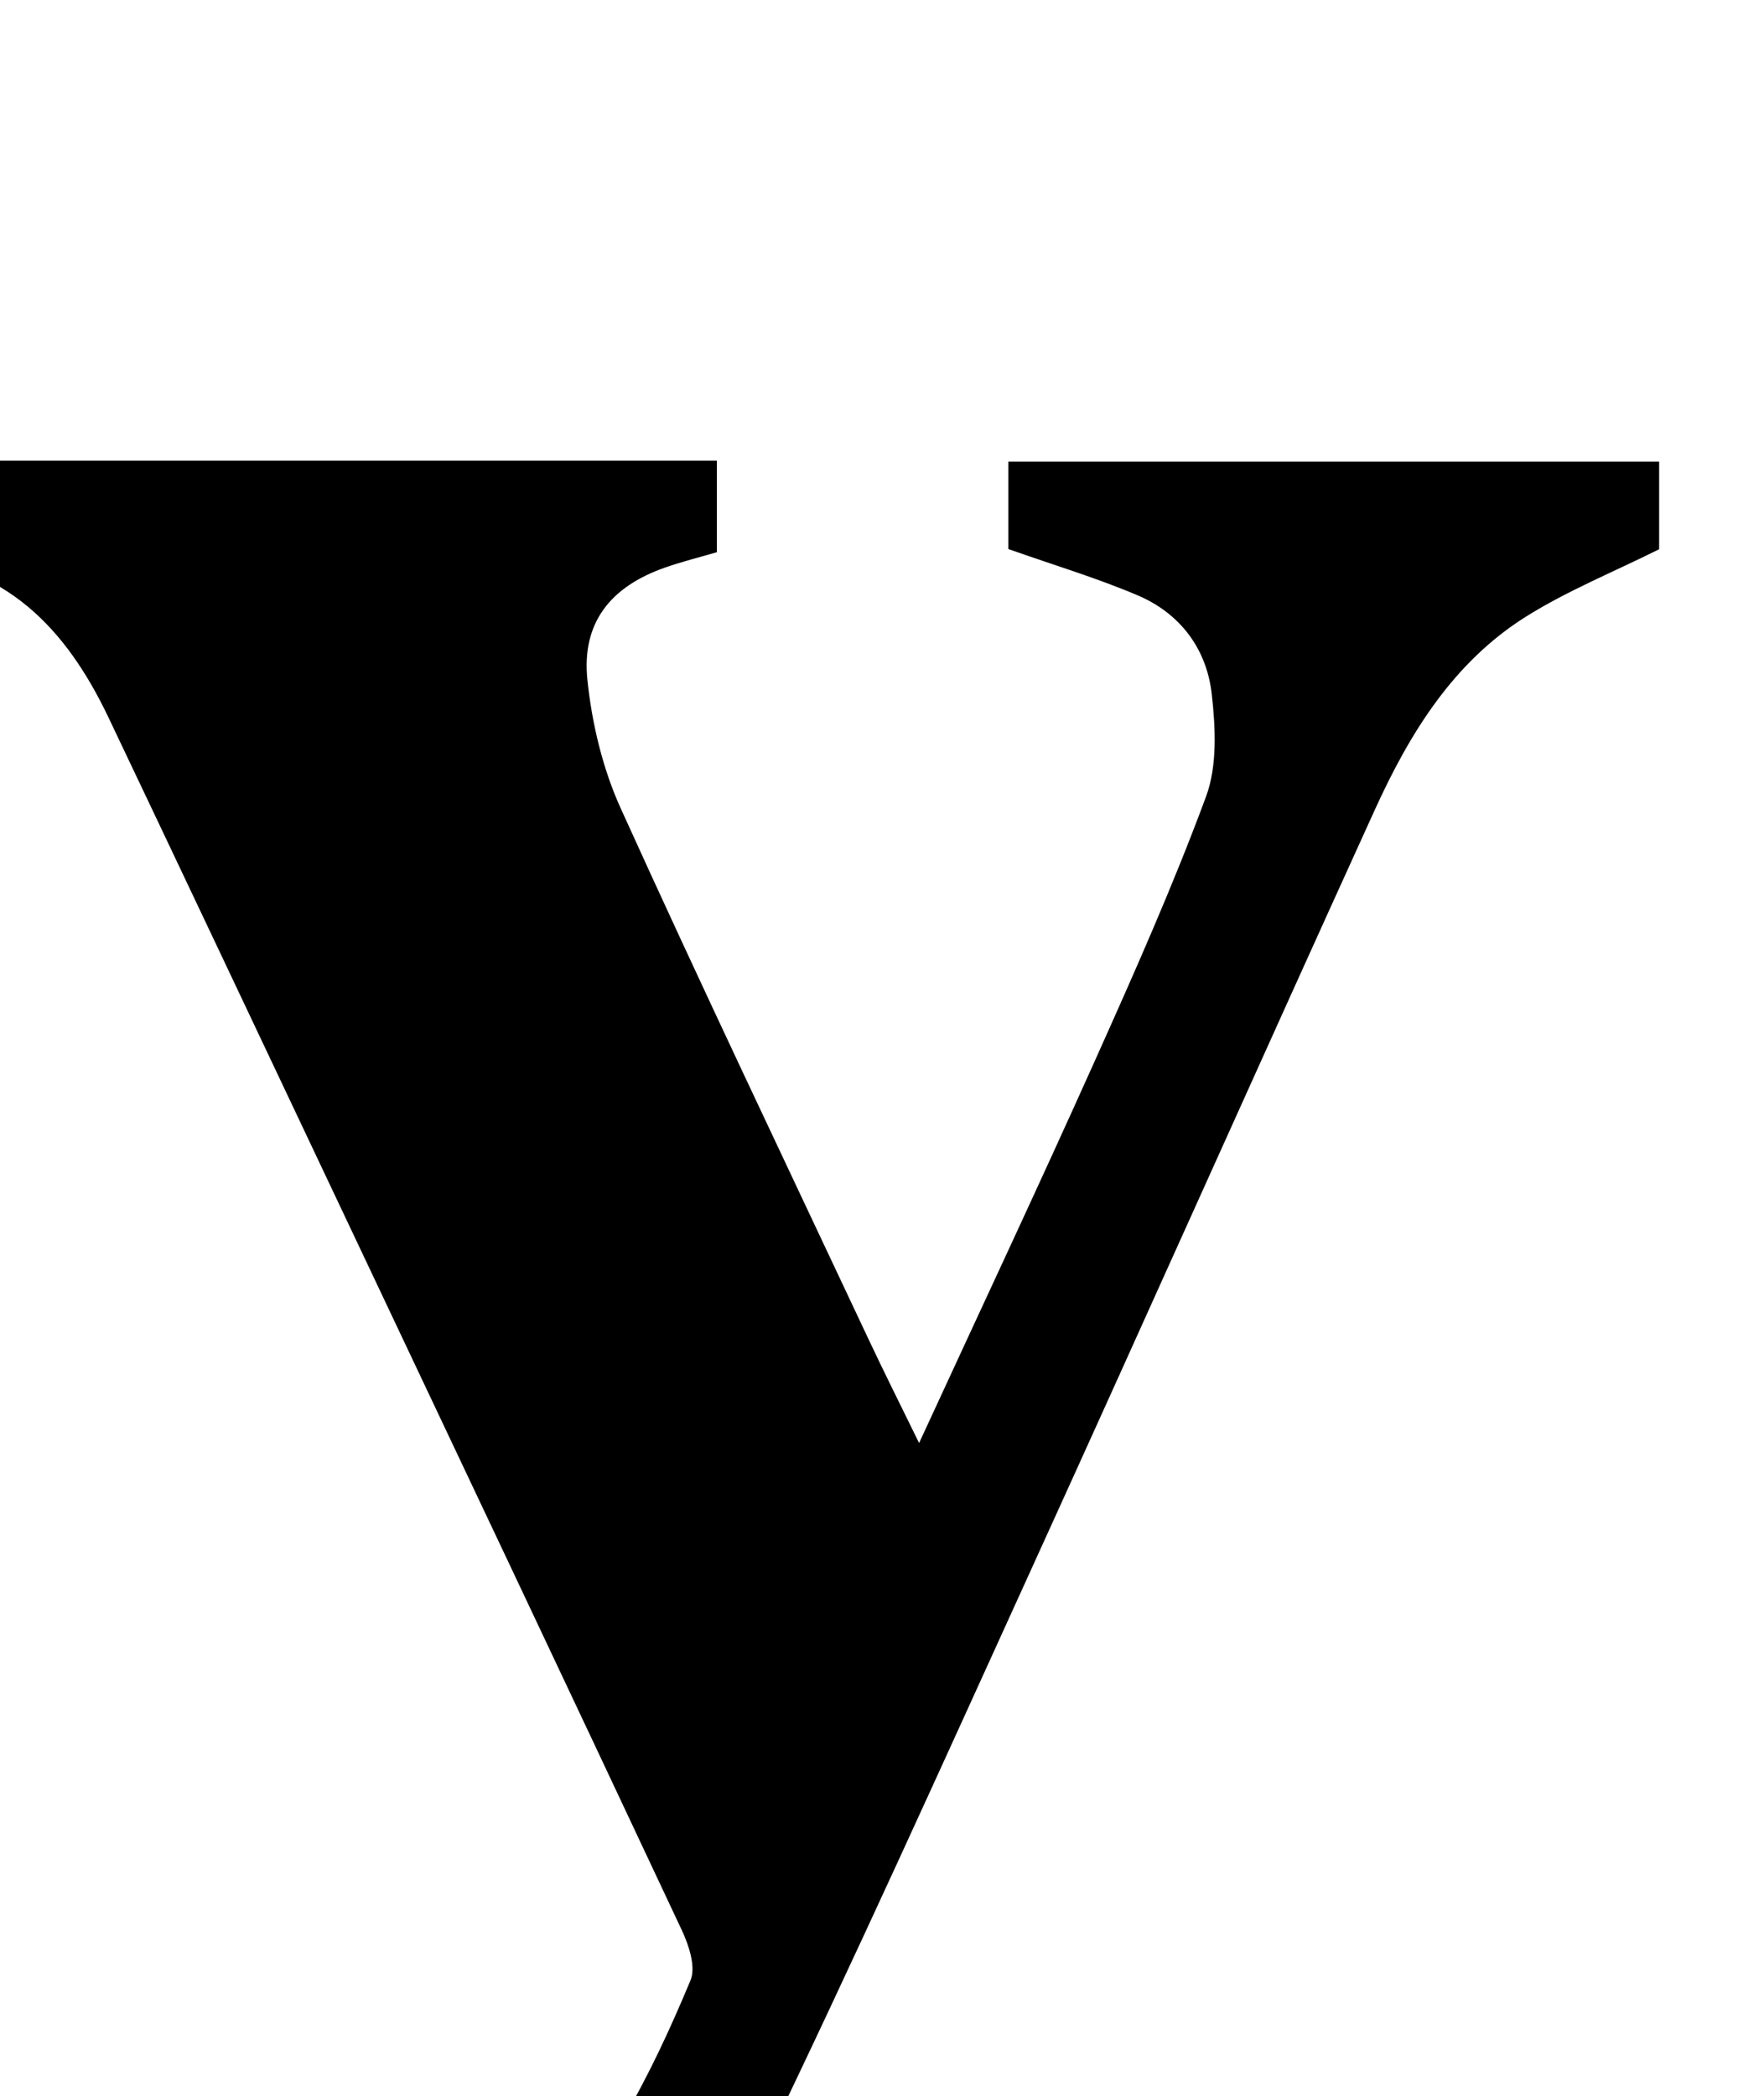 <?xml version="1.0" encoding="iso-8859-1"?>
<!-- Generator: Adobe Illustrator 25.2.1, SVG Export Plug-In . SVG Version: 6.00 Build 0)  -->
<svg version="1.1" xmlns="http://www.w3.org/2000/svg" xmlns:xlink="http://www.w3.org/1999/xlink" x="0px" y="0px"
	 viewBox="0 0 177.328 210.666" style="enable-background:new 0 0 177.328 210.666;" xml:space="preserve">
<g>
	<path d="M-10.541,55.872c0-3.394,0-6.327,0-9.571c27.574,0,54.956,0,82.604,0c0,3.137,0,6.063,0,9.2
		c-1.773,0.52-3.518,0.952-5.207,1.543c-5.49,1.923-8.399,5.552-7.808,11.278c0.453,4.389,1.534,8.919,3.35,12.926
		c8.103,17.876,16.562,35.59,24.912,53.354c1.538,3.272,3.164,6.502,5.083,10.435c6.125-13.287,11.992-25.768,17.638-38.348
		c3.942-8.783,7.865-17.598,11.204-26.618c1.149-3.105,0.959-6.923,0.575-10.324c-0.514-4.549-3.181-8.102-7.462-9.918
		c-4.101-1.74-8.395-3.026-12.986-4.646c0-2.478,0-5.429,0-8.784c21.668,0,43.378,0,65.424,0c0,2.989,0,6.06,0,8.805
		c-4.587,2.288-9.228,4.163-13.402,6.783c-7.313,4.592-11.694,11.755-15.177,19.403c-11.512,25.276-22.832,50.639-34.346,75.914
		c-9.032,19.828-17.989,39.698-27.466,59.314c-5.901,12.215-13.406,23.481-24.902,31.334c-11.357,7.758-23.875,10.773-37.482,8.007
		c-6.016-1.223-11.277-4.091-15.071-9.085c-6.148-8.092-5.52-18.735,1.407-26.022c6.906-7.265,18.461-8.92,26.447-3.436
		c3.404,2.337,6.372,5.331,9.432,8.143c6.414,5.894,10.561,6.072,16.737,0.036c7.64-7.467,12.399-16.846,16.451-26.556
		c0.562-1.347-0.171-3.542-0.889-5.07c-11.522-24.548-23.135-49.053-34.734-73.564c-7.613-16.087-15.22-32.177-22.865-48.248
		C6.688,63.244,0.596,56.629-10.541,55.872z"/>
</g>
</svg>

